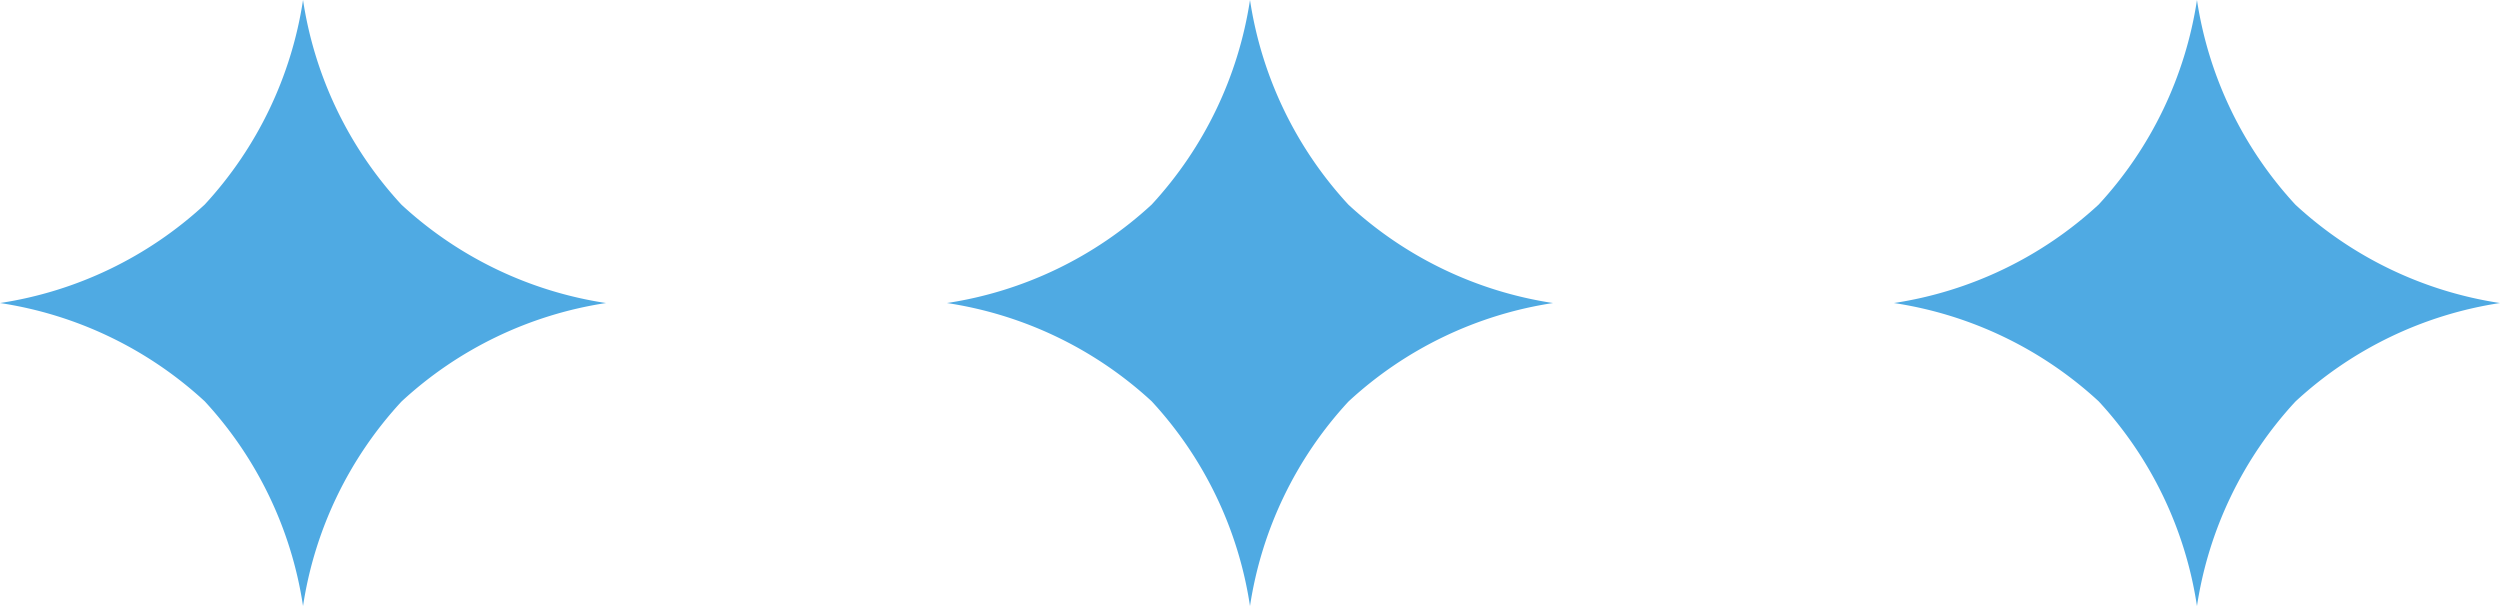 <svg id="icon" xmlns="http://www.w3.org/2000/svg" viewBox="0 0 132 32"><defs><style>.cls-1{fill:#4faae3;}</style></defs><title>icon-loading</title><path class="cls-1" d="M66,32a20.4,20.4,0,0,1,5.2-10.8A20.42,20.42,0,0,1,82,16a20.41,20.41,0,0,1-10.8-5.19A20.41,20.41,0,0,1,66,0a20.44,20.44,0,0,1-5.19,10.8A20.45,20.45,0,0,1,50,16a20.43,20.43,0,0,1,10.81,5.19A20.39,20.39,0,0,1,66,32"/><path class="cls-1" d="M116,32a20.4,20.4,0,0,1,5.2-10.8A20.42,20.42,0,0,1,132,16a20.41,20.41,0,0,1-10.8-5.19A20.41,20.41,0,0,1,116,0a20.44,20.44,0,0,1-5.19,10.8A20.45,20.45,0,0,1,100,16a20.43,20.43,0,0,1,10.81,5.19A20.39,20.39,0,0,1,116,32"/><path class="cls-1" d="M16,32a20.4,20.4,0,0,1,5.2-10.8A20.42,20.42,0,0,1,32,16a20.41,20.41,0,0,1-10.8-5.19A20.41,20.41,0,0,1,16,0a20.44,20.44,0,0,1-5.19,10.8A20.45,20.45,0,0,1,0,16a20.43,20.43,0,0,1,10.81,5.19A20.39,20.39,0,0,1,16,32"/></svg>
